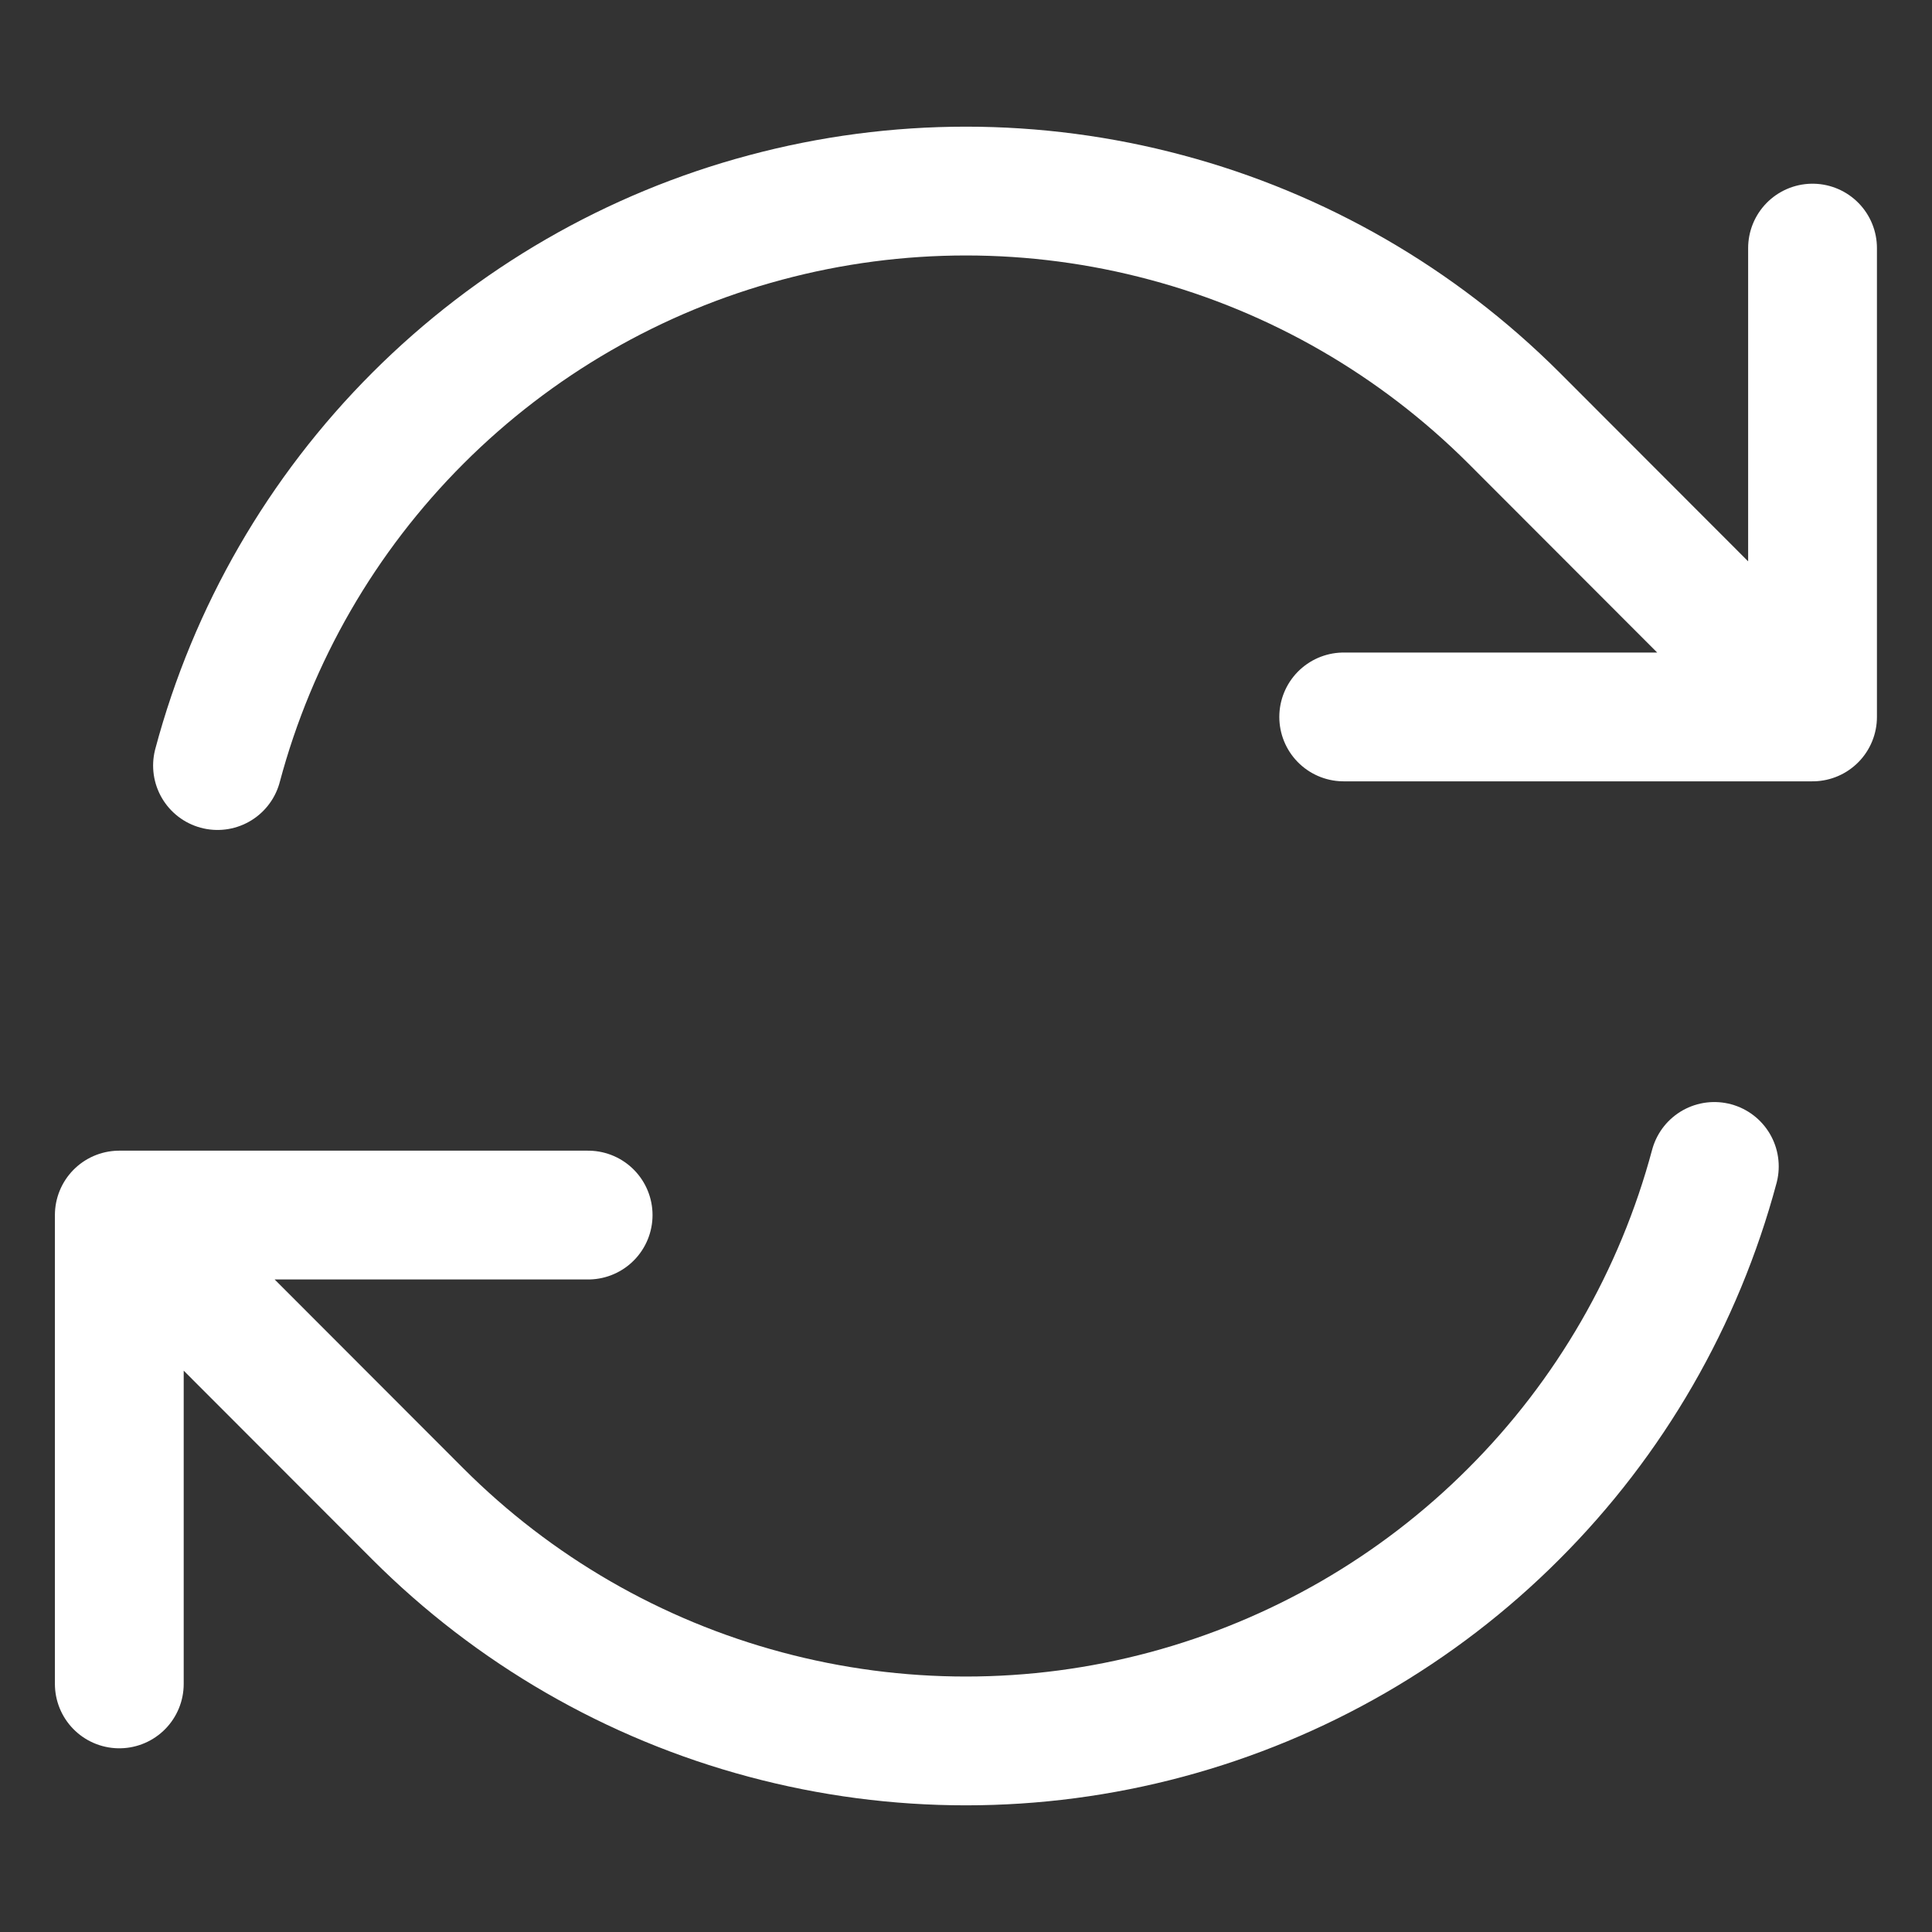 <svg width="12" height="12" viewBox="0 0 12 12" fill="none" xmlns="http://www.w3.org/2000/svg">
<rect x="0" y="0" width="12" height="12" fill="#333333" stroke="none"/>
<path d="M8.346 4.453H11.258L9.403 2.596C8.805 1.999 8.061 1.569 7.245 1.351C6.429 1.132 5.57 1.132 4.754 1.351C3.938 1.569 3.194 1.999 2.596 2.597C1.999 3.194 1.569 3.938 1.351 4.755M0.741 10.459V7.547M0.741 7.547H3.653M0.741 7.547L2.596 9.404C3.193 10.001 3.937 10.431 4.753 10.649C5.57 10.868 6.429 10.868 7.245 10.649C8.061 10.43 8.805 10.001 9.402 9.403C10 8.806 10.429 8.062 10.648 7.245M11.258 1.541V4.452" stroke="white" stroke-width="0.8" stroke-linecap="round" stroke-linejoin="round"/>
</svg>
